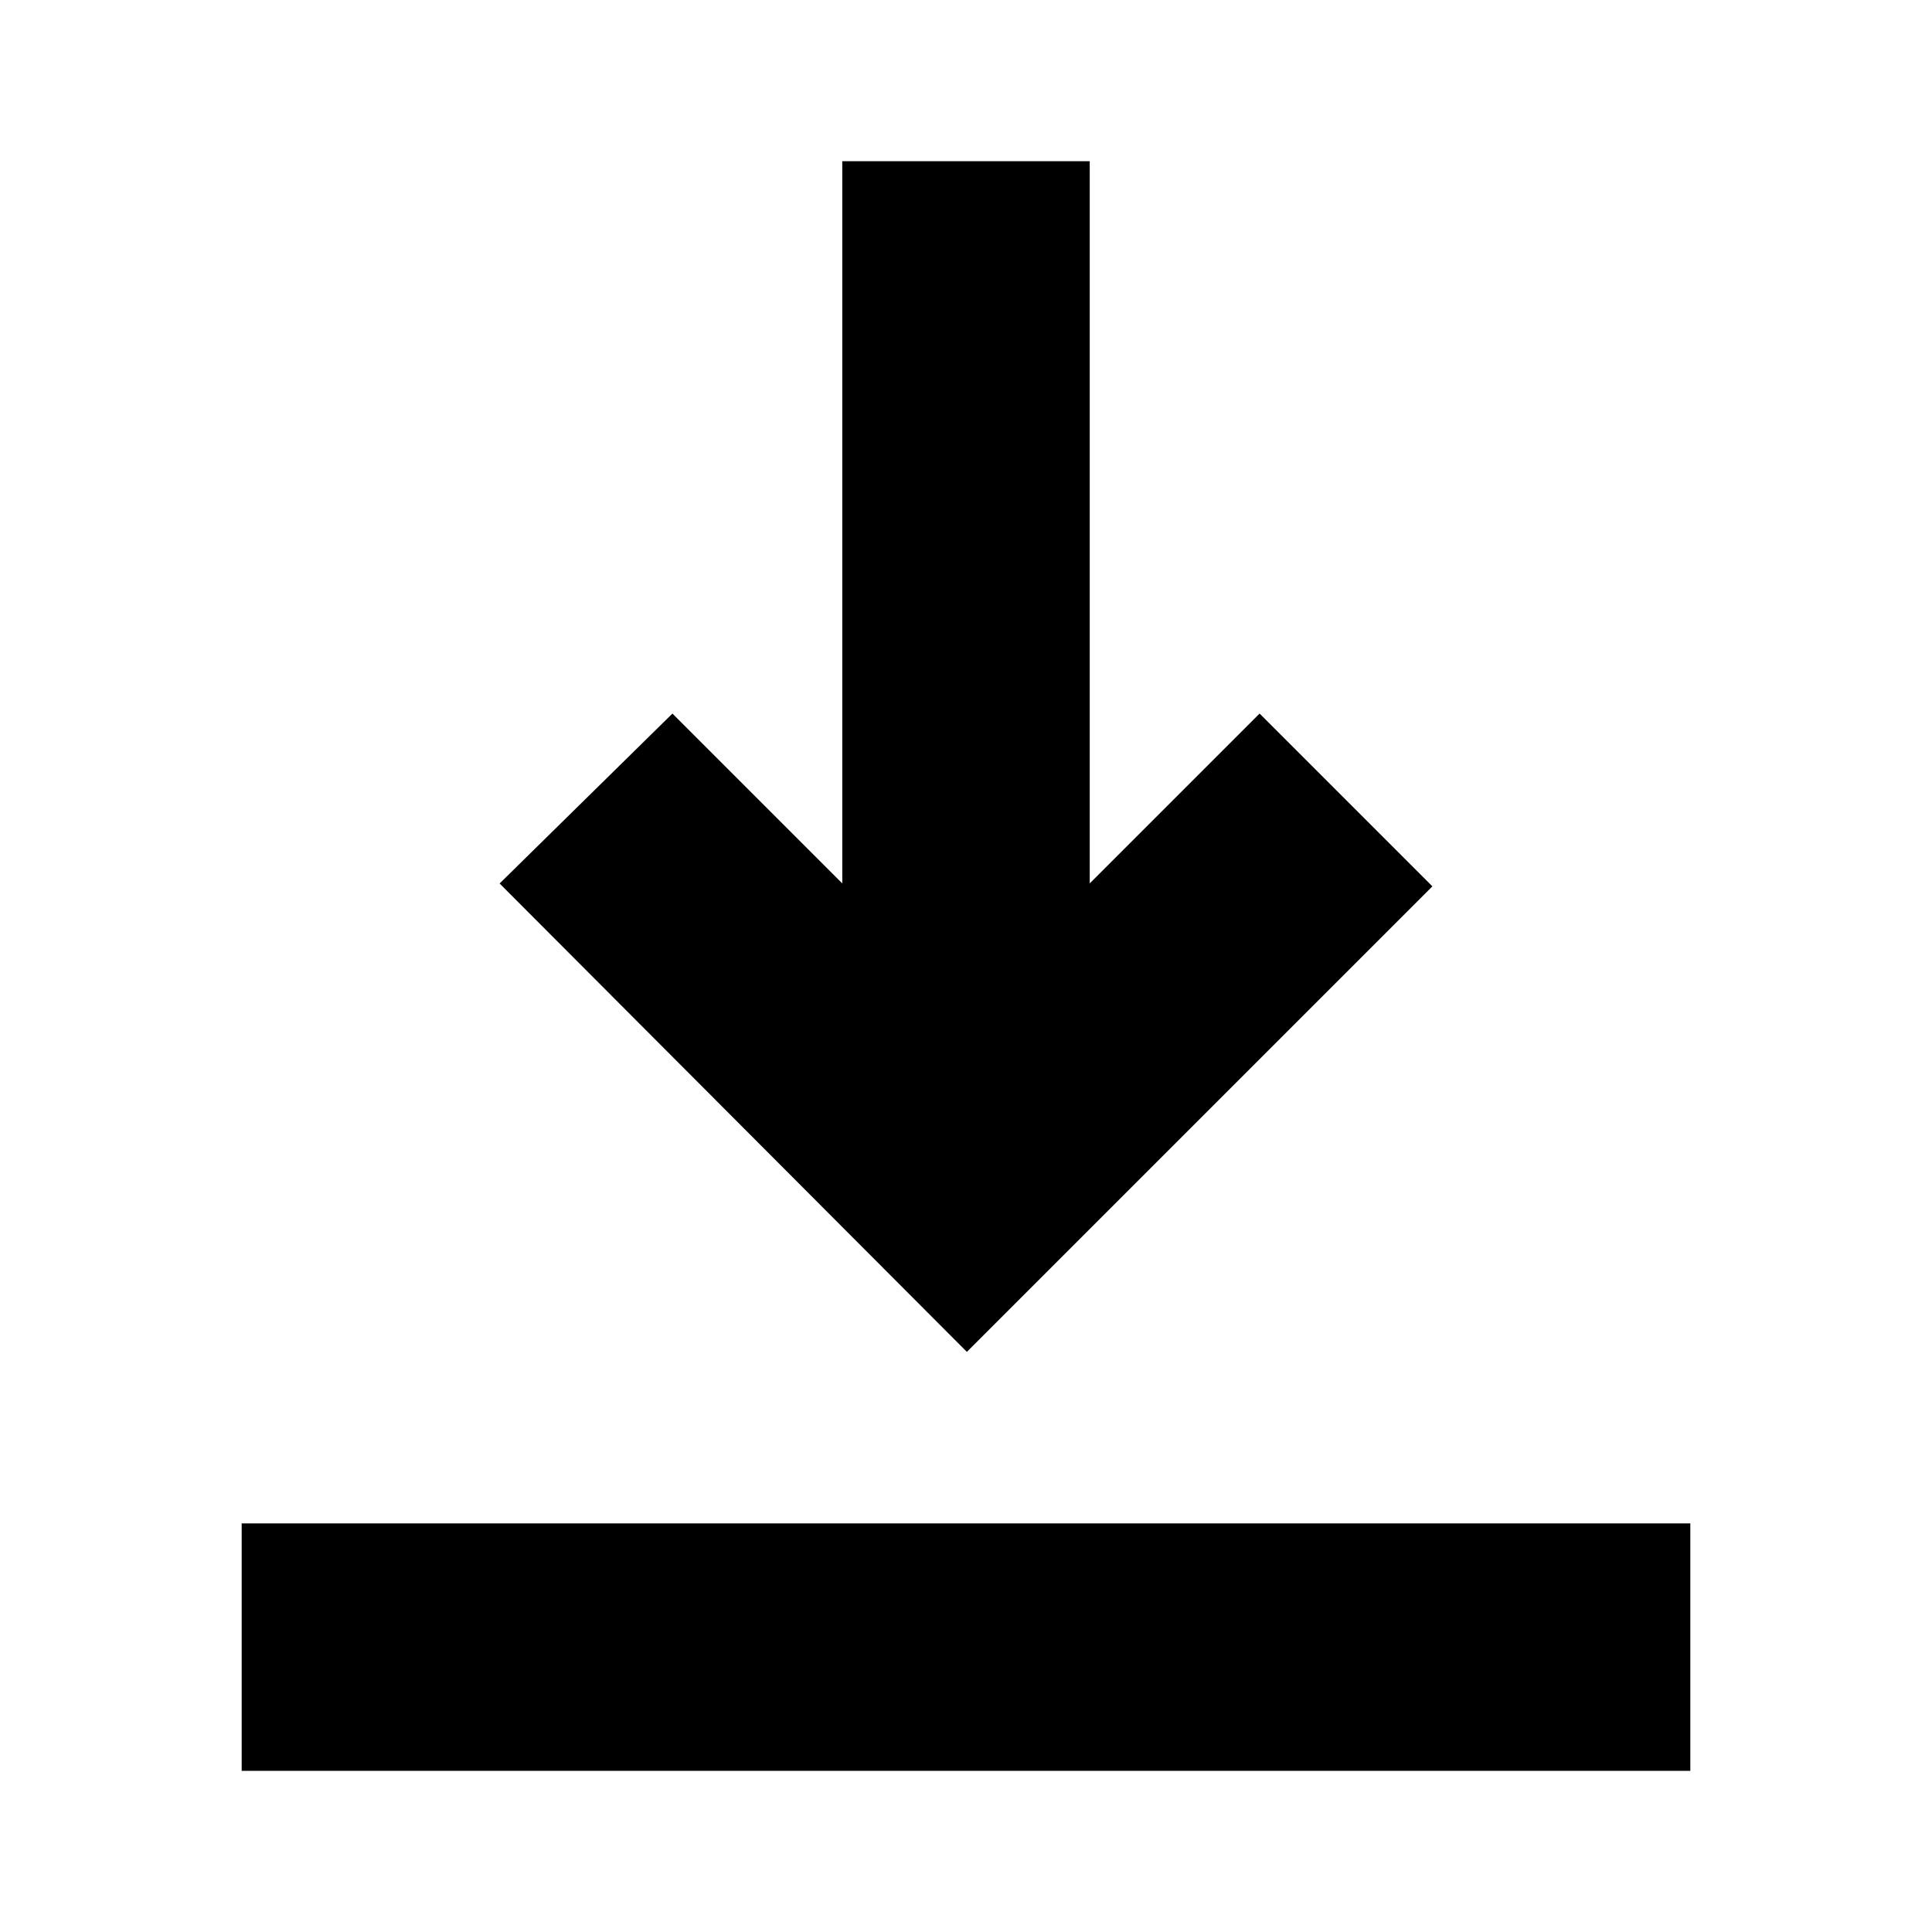 <svg xmlns="http://www.w3.org/2000/svg" height="24" viewBox="0 -960 960 960" width="24"><path d="M120.09-80.09v-122.95h719.82v122.95H120.09Zm360.34-208.17L248.26-521l85.87-84.44 84.39 84.39v-358.86h122.96v358.86l84.39-84.39 85.87 85.87-231.31 231.31Z"/></svg>